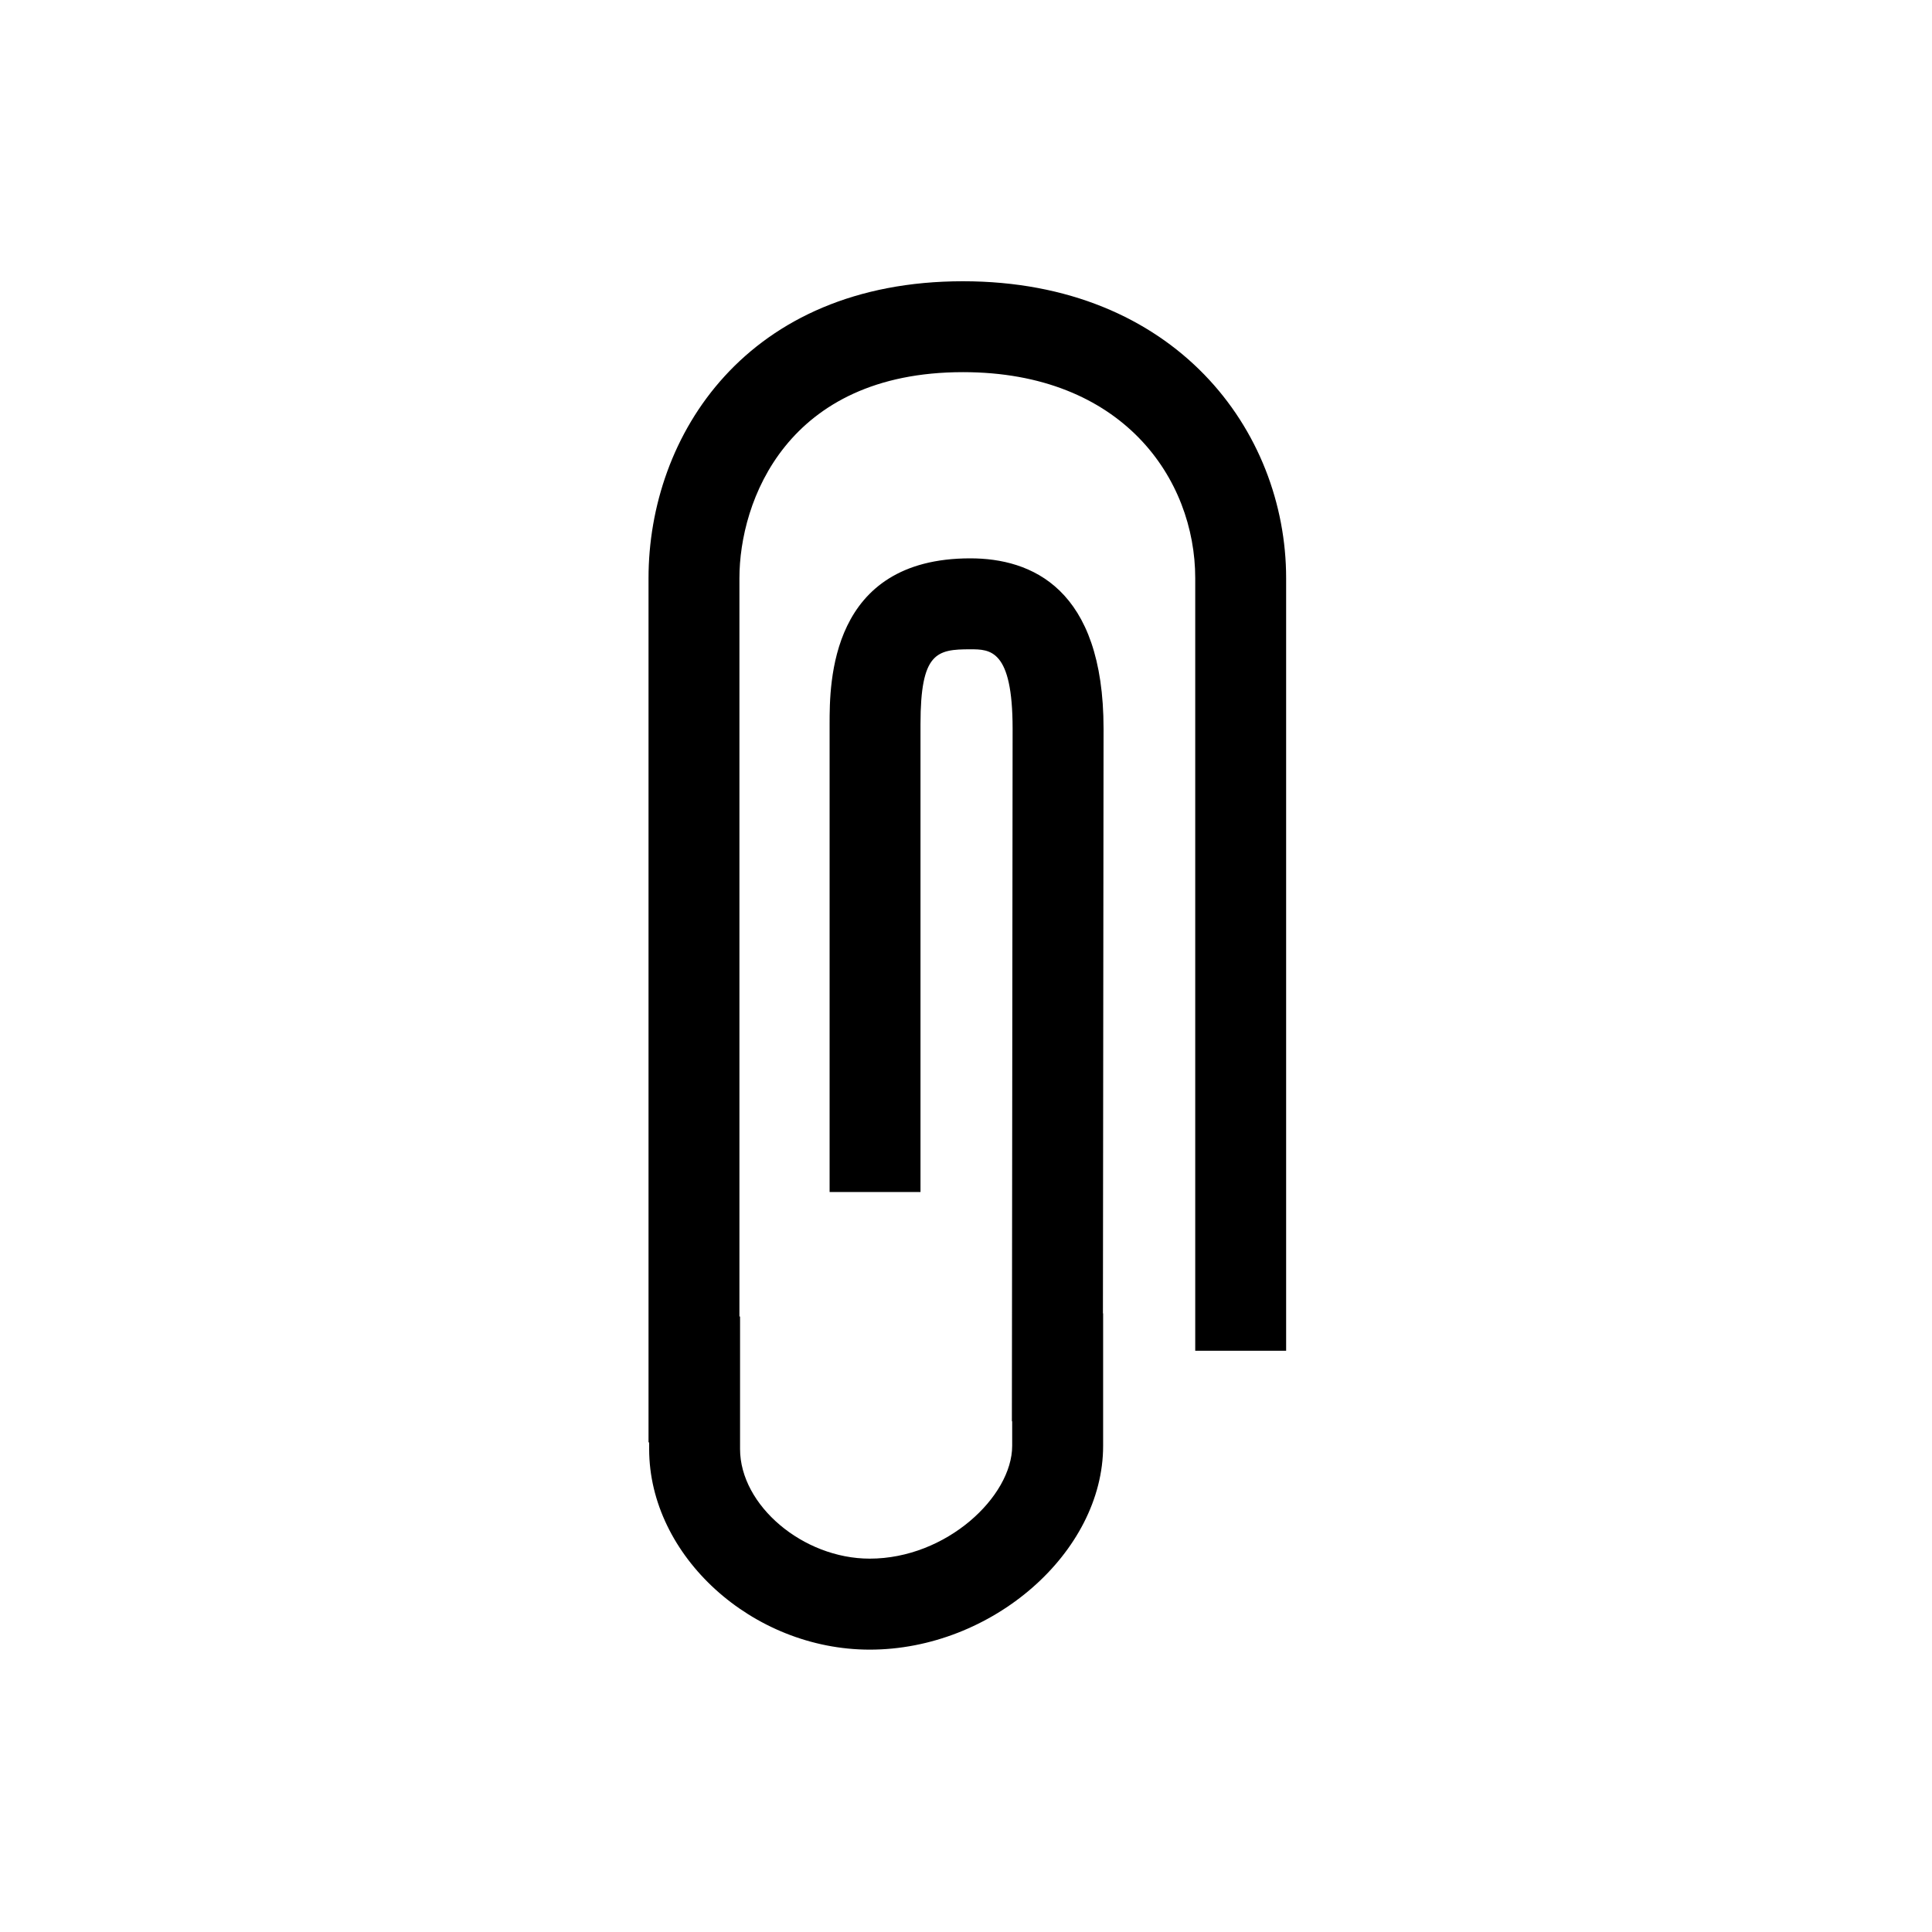 <!-- Generated by IcoMoon.io -->
<svg version="1.1" xmlns="http://www.w3.org/2000/svg" width="40" height="40" viewBox="0 0 40 40">
<title>th-clip</title>
<path d="M26.628 11.97v15.996h-1.882v-15.996c0-2.054-1.504-4.265-4.808-4.265-3.654 0-4.629 2.68-4.629 4.265v15.287h0.013v2.743c0 1.167 1.304 2.27 2.684 2.27 1.589 0 2.95-1.286 2.95-2.336v-0.508h-0.006l0.015-14.338c0-1.645-0.465-1.645-0.877-1.645-0.695 0-1.030 0.066-1.030 1.549v9.687h-1.882v-9.687c0-0.849 0-3.432 2.912-3.432 1.259 0 2.76 0.612 2.76 3.529l-0.013 12.104h0.004v2.743c0 2.208-2.304 4.218-4.832 4.218-2.432 0-4.567-1.941-4.567-4.152v-0.139h-0.013v-17.892c0-2.961 2.037-6.148 6.511-6.148 4.392 0.002 6.69 3.093 6.69 6.148z"></path>
</svg>
